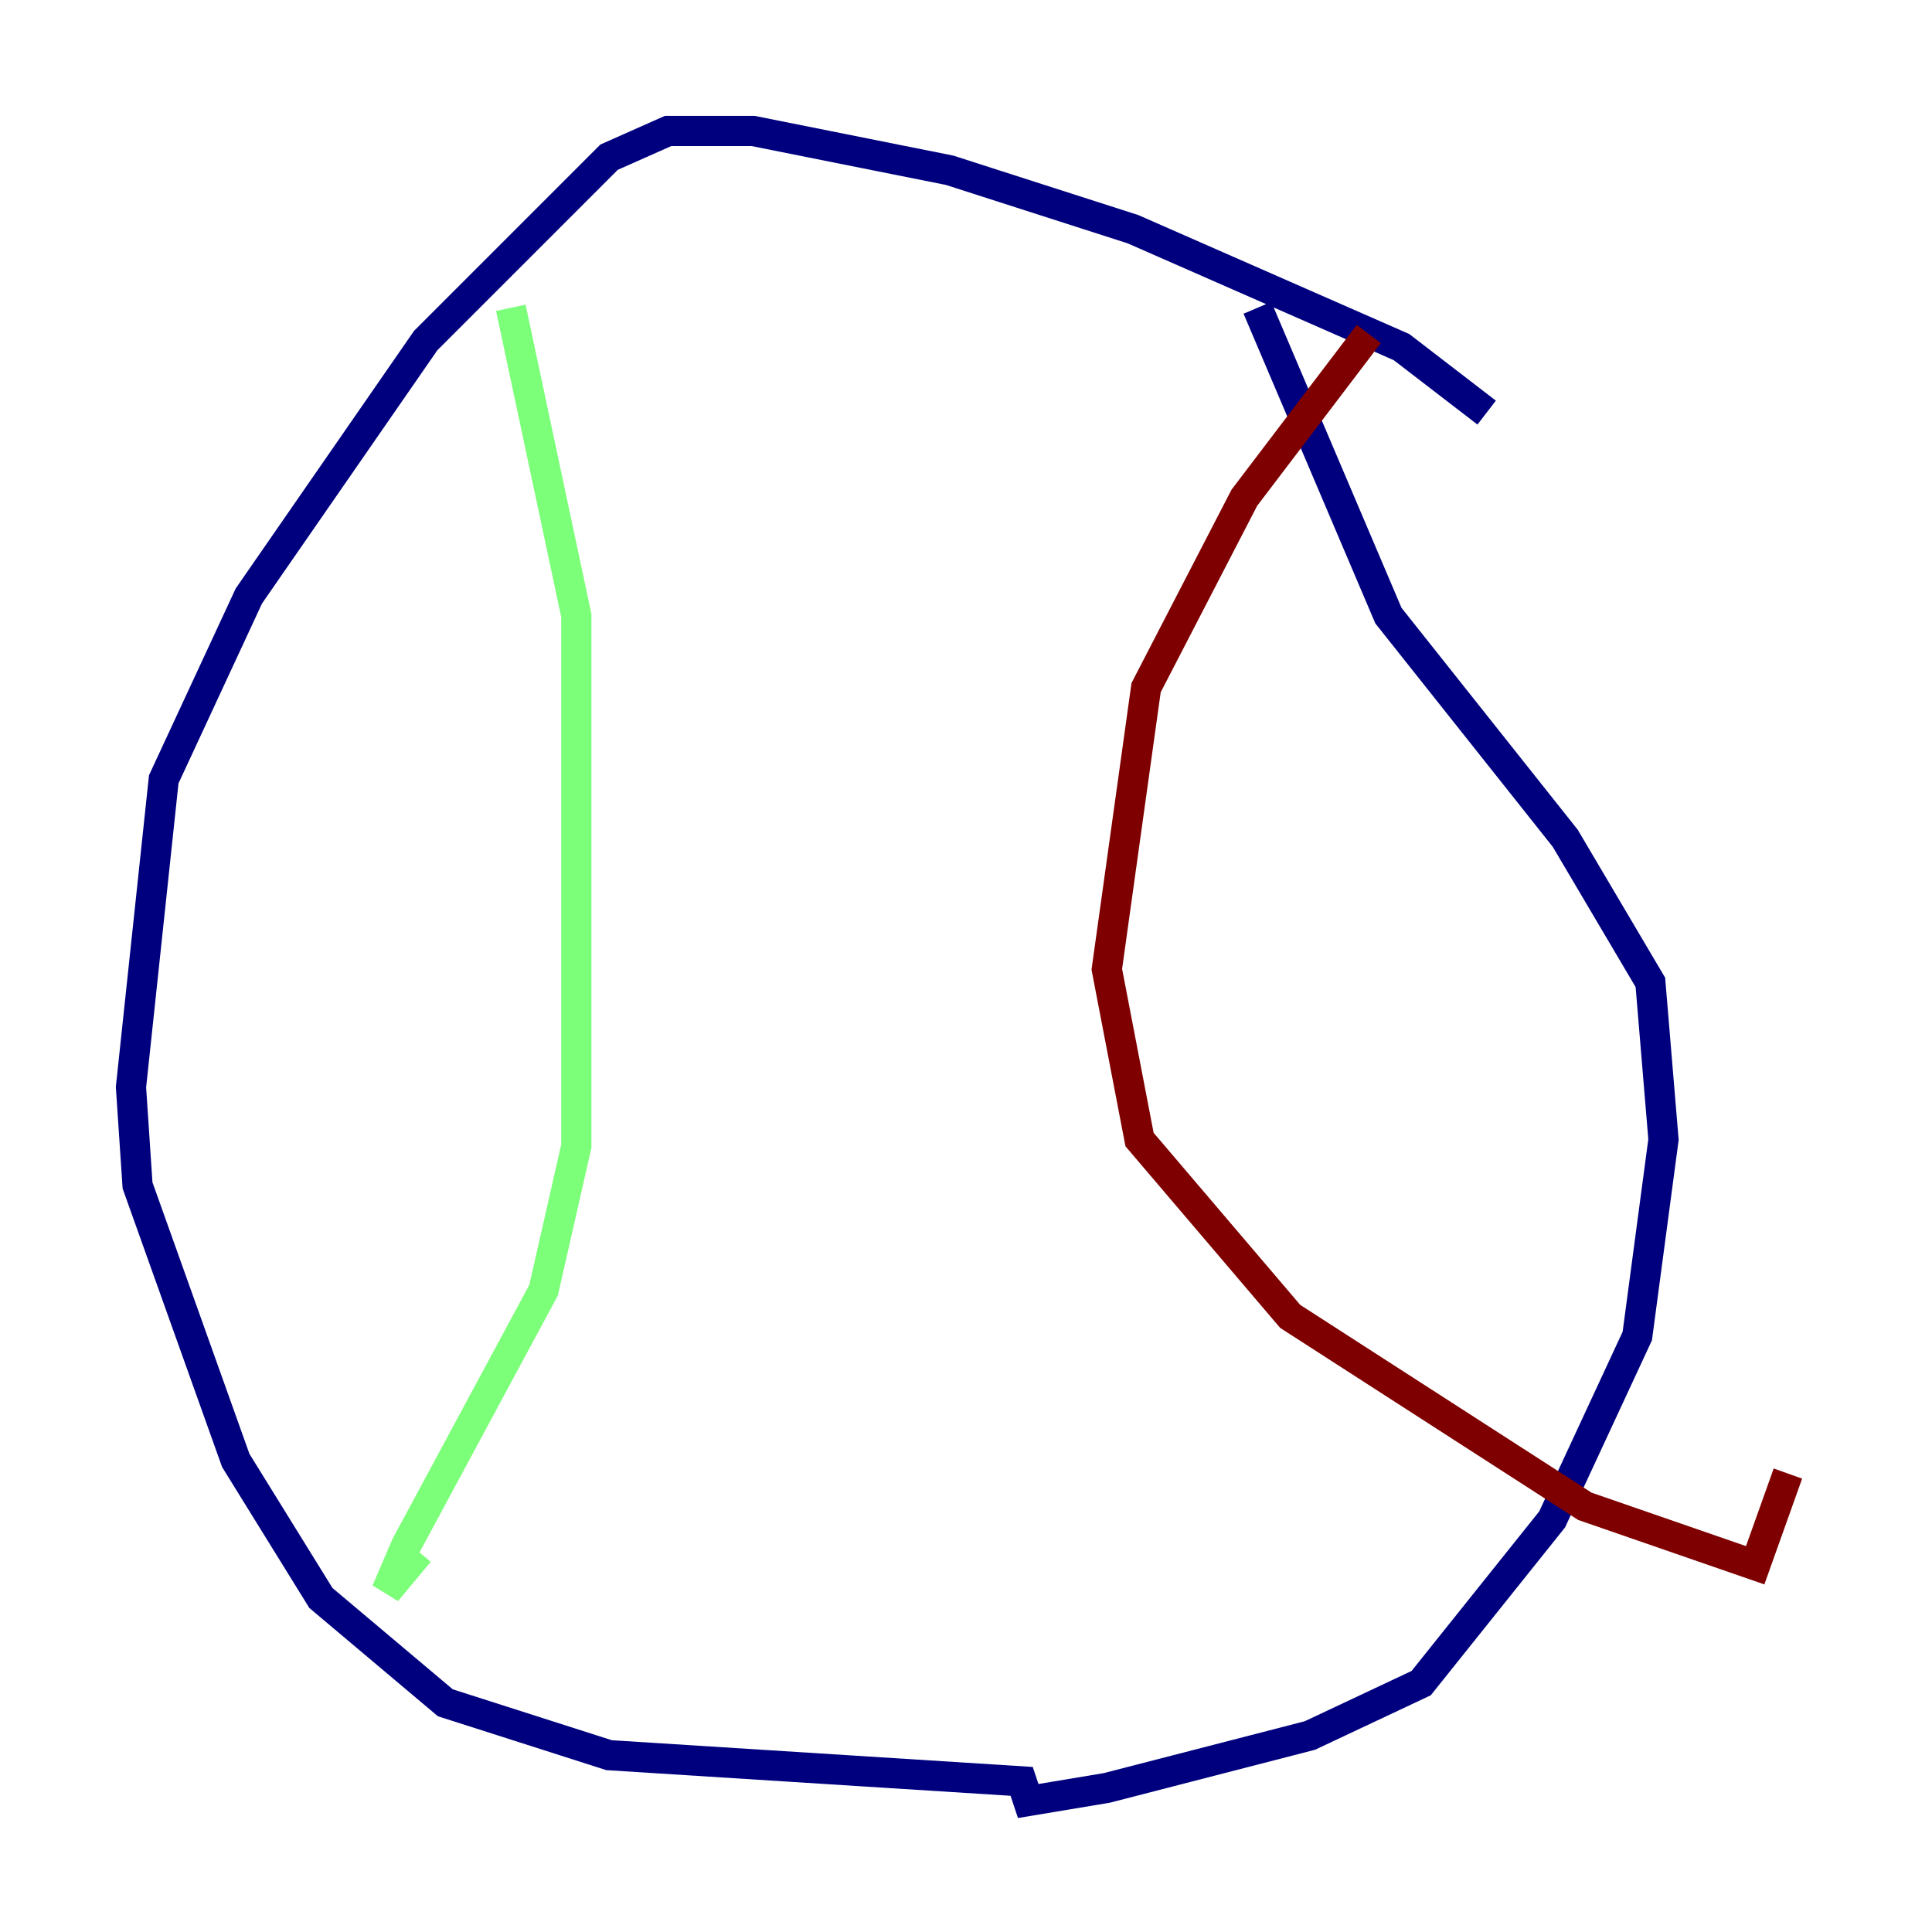 <?xml version="1.0" encoding="utf-8" ?>
<svg baseProfile="tiny" height="128" version="1.2" viewBox="0,0,128,128" width="128" xmlns="http://www.w3.org/2000/svg" xmlns:ev="http://www.w3.org/2001/xml-events" xmlns:xlink="http://www.w3.org/1999/xlink"><defs /><polyline fill="none" points="98.495,27.336 92.854,22.997 75.064,15.186 62.915,11.281 49.898,8.678 44.258,8.678 40.352,10.414 28.203,22.563 16.488,39.485 10.848,51.634 8.678,72.027 9.112,78.536 15.62,96.759 21.261,105.871 29.505,112.814 40.352,116.285 67.688,118.02 68.122,119.322 73.329,118.454 86.78,114.983 94.156,111.512 102.834,100.664 108.475,88.515 110.21,75.498 109.342,65.085 103.702,55.539 91.986,40.786 83.308,20.393" stroke="#00007f" stroke-width="2" /><polyline fill="none" points="33.844,20.393 38.183,40.786 38.183,75.932 36.014,85.478 26.902,102.4 25.6,105.437 27.77,102.834" stroke="#7cff79" stroke-width="2" /><polyline fill="none" points="90.685,22.129 82.441,32.976 75.932,45.559 73.329,64.217 75.498,75.498 85.478,87.214 105.003,99.797 116.285,103.702 118.454,97.627" stroke="#7f0000" stroke-width="2" /></svg>